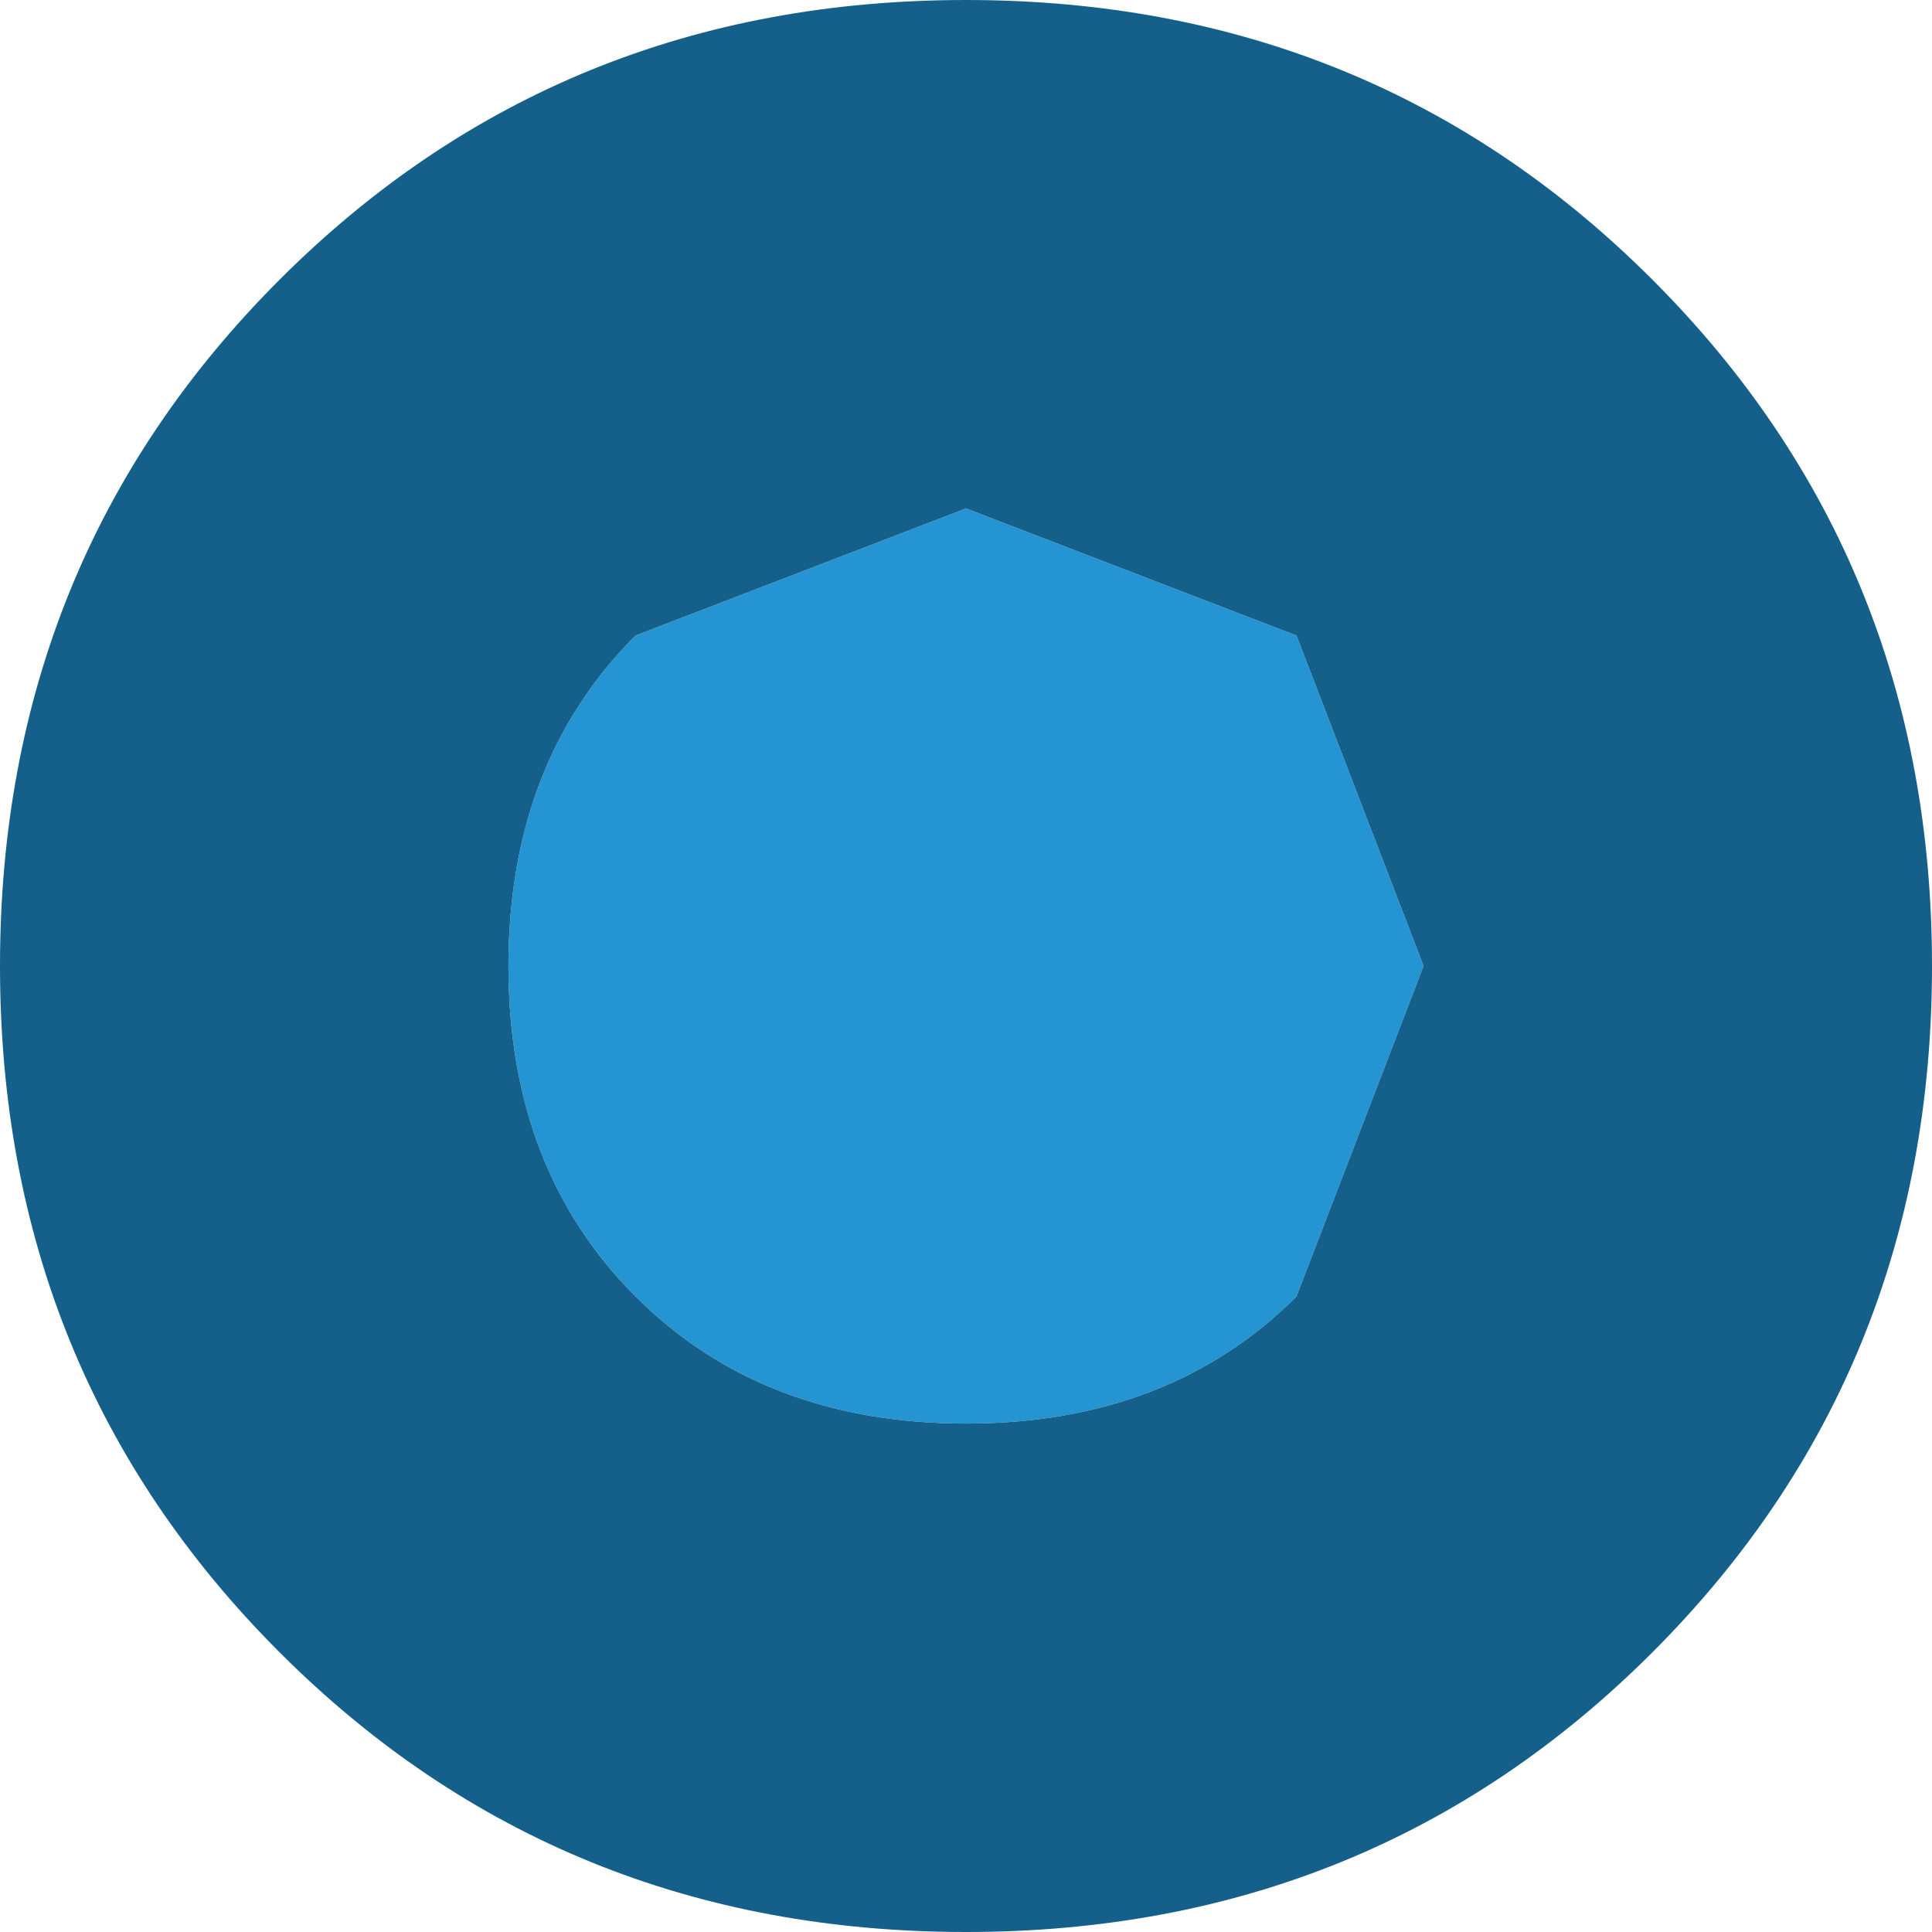 <?xml version="1.0" encoding="UTF-8" standalone="no"?>
<svg xmlns:ffdec="https://www.free-decompiler.com/flash" xmlns:xlink="http://www.w3.org/1999/xlink" ffdec:objectType="shape" height="3.8px" width="3.8px" xmlns="http://www.w3.org/2000/svg">
  <g transform="matrix(1.0, 0.0, 0.0, 1.0, -10.6, 4.5)">
    <path d="M13.4 -2.6 L13.15 -1.95 Q12.9 -1.7 12.5 -1.7 12.1 -1.7 11.85 -1.95 11.6 -2.2 11.6 -2.6 11.6 -3.0 11.85 -3.25 L12.5 -3.5 13.15 -3.25 13.4 -2.6" fill="#2594d2" fill-rule="evenodd" stroke="none"/>
    <path d="M13.85 -1.25 Q13.3 -0.7 12.5 -0.7 11.7 -0.7 11.15 -1.25 10.6 -1.8 10.6 -2.6 10.6 -3.4 11.15 -3.95 11.7 -4.5 12.5 -4.5 13.3 -4.5 13.85 -3.95 14.4 -3.4 14.4 -2.6 14.4 -1.8 13.85 -1.25 M13.4 -2.6 L13.15 -3.25 12.5 -3.5 11.85 -3.25 Q11.6 -3.0 11.6 -2.6 11.6 -2.2 11.85 -1.95 12.1 -1.7 12.5 -1.7 12.9 -1.7 13.15 -1.95 L13.4 -2.6" fill="#15608a" fill-rule="evenodd" stroke="none"/>
  </g>
</svg>

